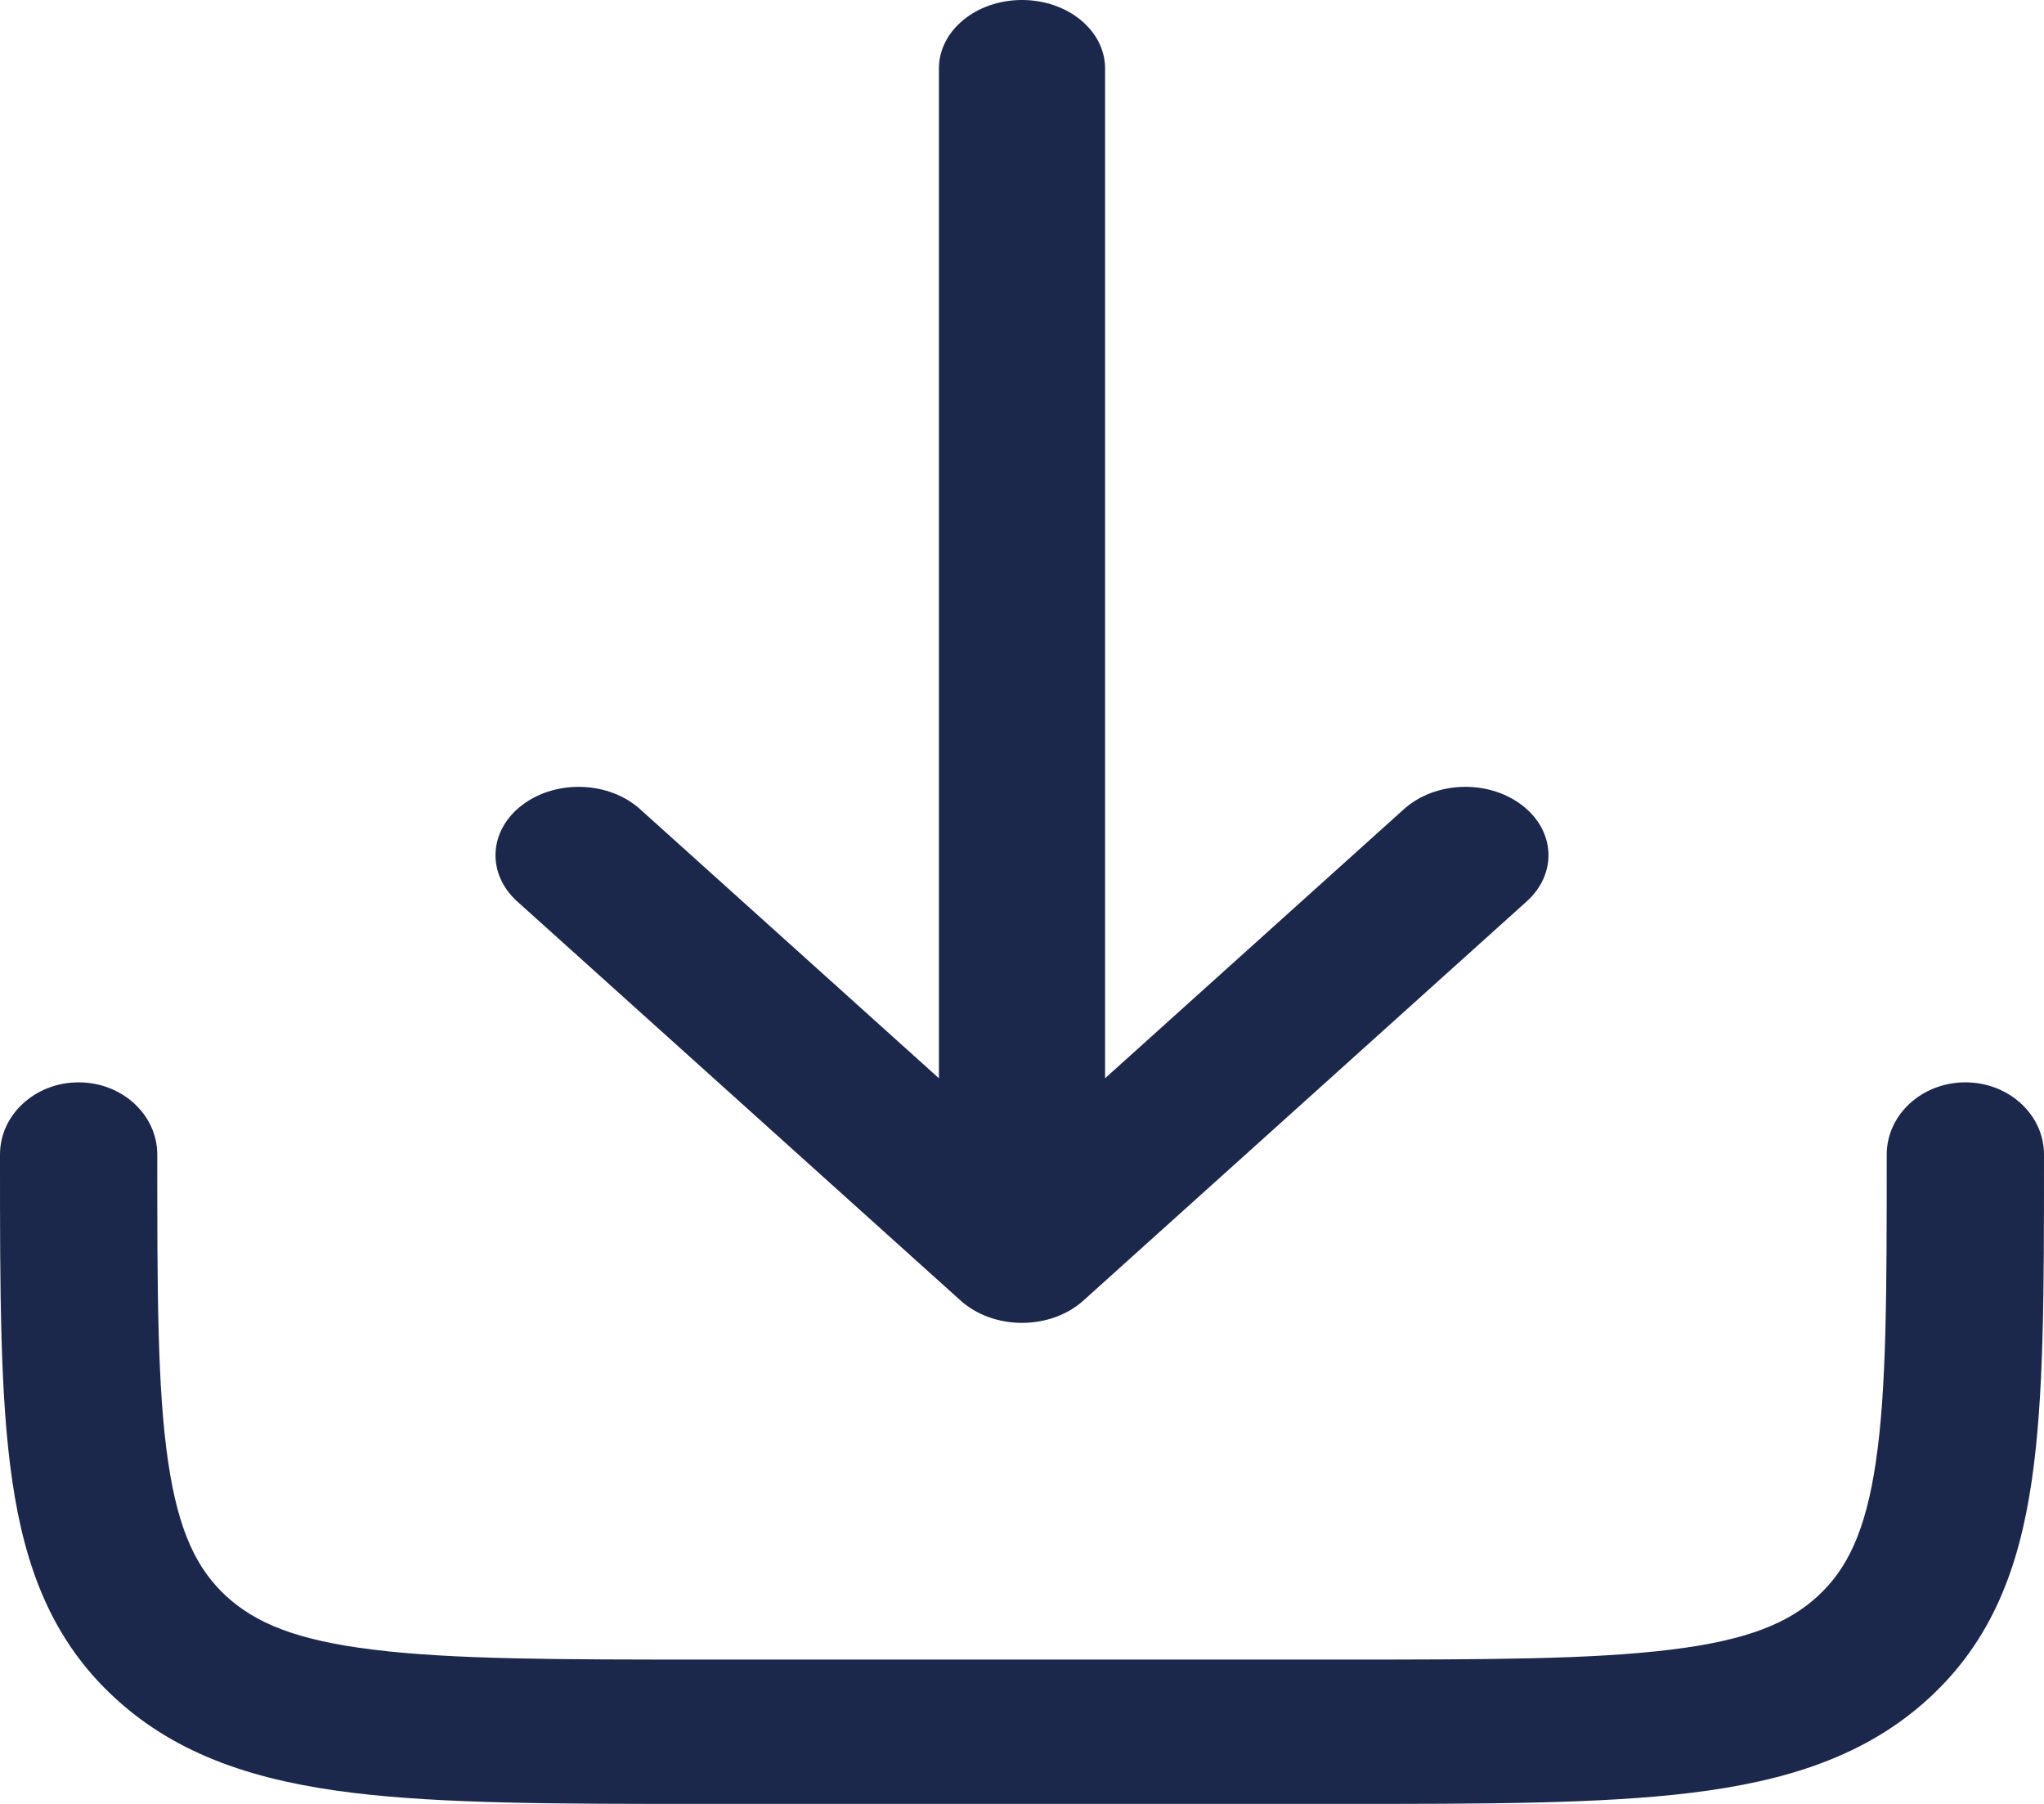 <svg width="17" height="15" viewBox="0 0 17 15" fill="none" xmlns="http://www.w3.org/2000/svg">
<path d="M9.01 10.815C8.879 10.933 8.694 11 8.5 11C8.306 11 8.121 10.933 7.99 10.815L4.302 7.496C4.045 7.264 4.064 6.904 4.346 6.692C4.628 6.48 5.065 6.496 5.323 6.728L7.809 8.966V0.569C7.809 0.255 8.118 0 8.5 0C8.882 0 9.191 0.255 9.191 0.569V8.966L11.677 6.728C11.935 6.496 12.372 6.48 12.654 6.692C12.936 6.904 12.955 7.264 12.697 7.496L9.01 10.815Z" fill="#1C274C"/>
<path d="M1.308 9.6C1.308 9.269 1.015 9 0.654 9C0.293 9 4.56779e-07 9.269 4.56779e-07 9.6V9.644C-1.69791e-05 10.738 -3.44775e-05 11.62 0.102 12.313C0.207 13.034 0.433 13.64 0.958 14.121C1.482 14.603 2.143 14.81 2.928 14.907C3.684 15 4.645 15 5.837 15H11.163C12.355 15 13.316 15 14.072 14.907C14.857 14.81 15.518 14.603 16.043 14.121C16.567 13.64 16.793 13.034 16.898 12.313C17 11.62 17 10.738 17 9.644V9.6C17 9.269 16.707 9 16.346 9C15.985 9 15.692 9.269 15.692 9.6C15.692 10.748 15.691 11.549 15.602 12.153C15.516 12.741 15.359 13.051 15.118 13.273C14.877 13.494 14.538 13.639 13.898 13.717C13.239 13.799 12.367 13.8 11.115 13.8H5.885C4.633 13.8 3.76 13.799 3.102 13.717C2.462 13.639 2.123 13.494 1.882 13.273C1.641 13.051 1.484 12.741 1.398 12.153C1.309 11.549 1.308 10.748 1.308 9.6Z" fill="#1C274C"/>
</svg>
